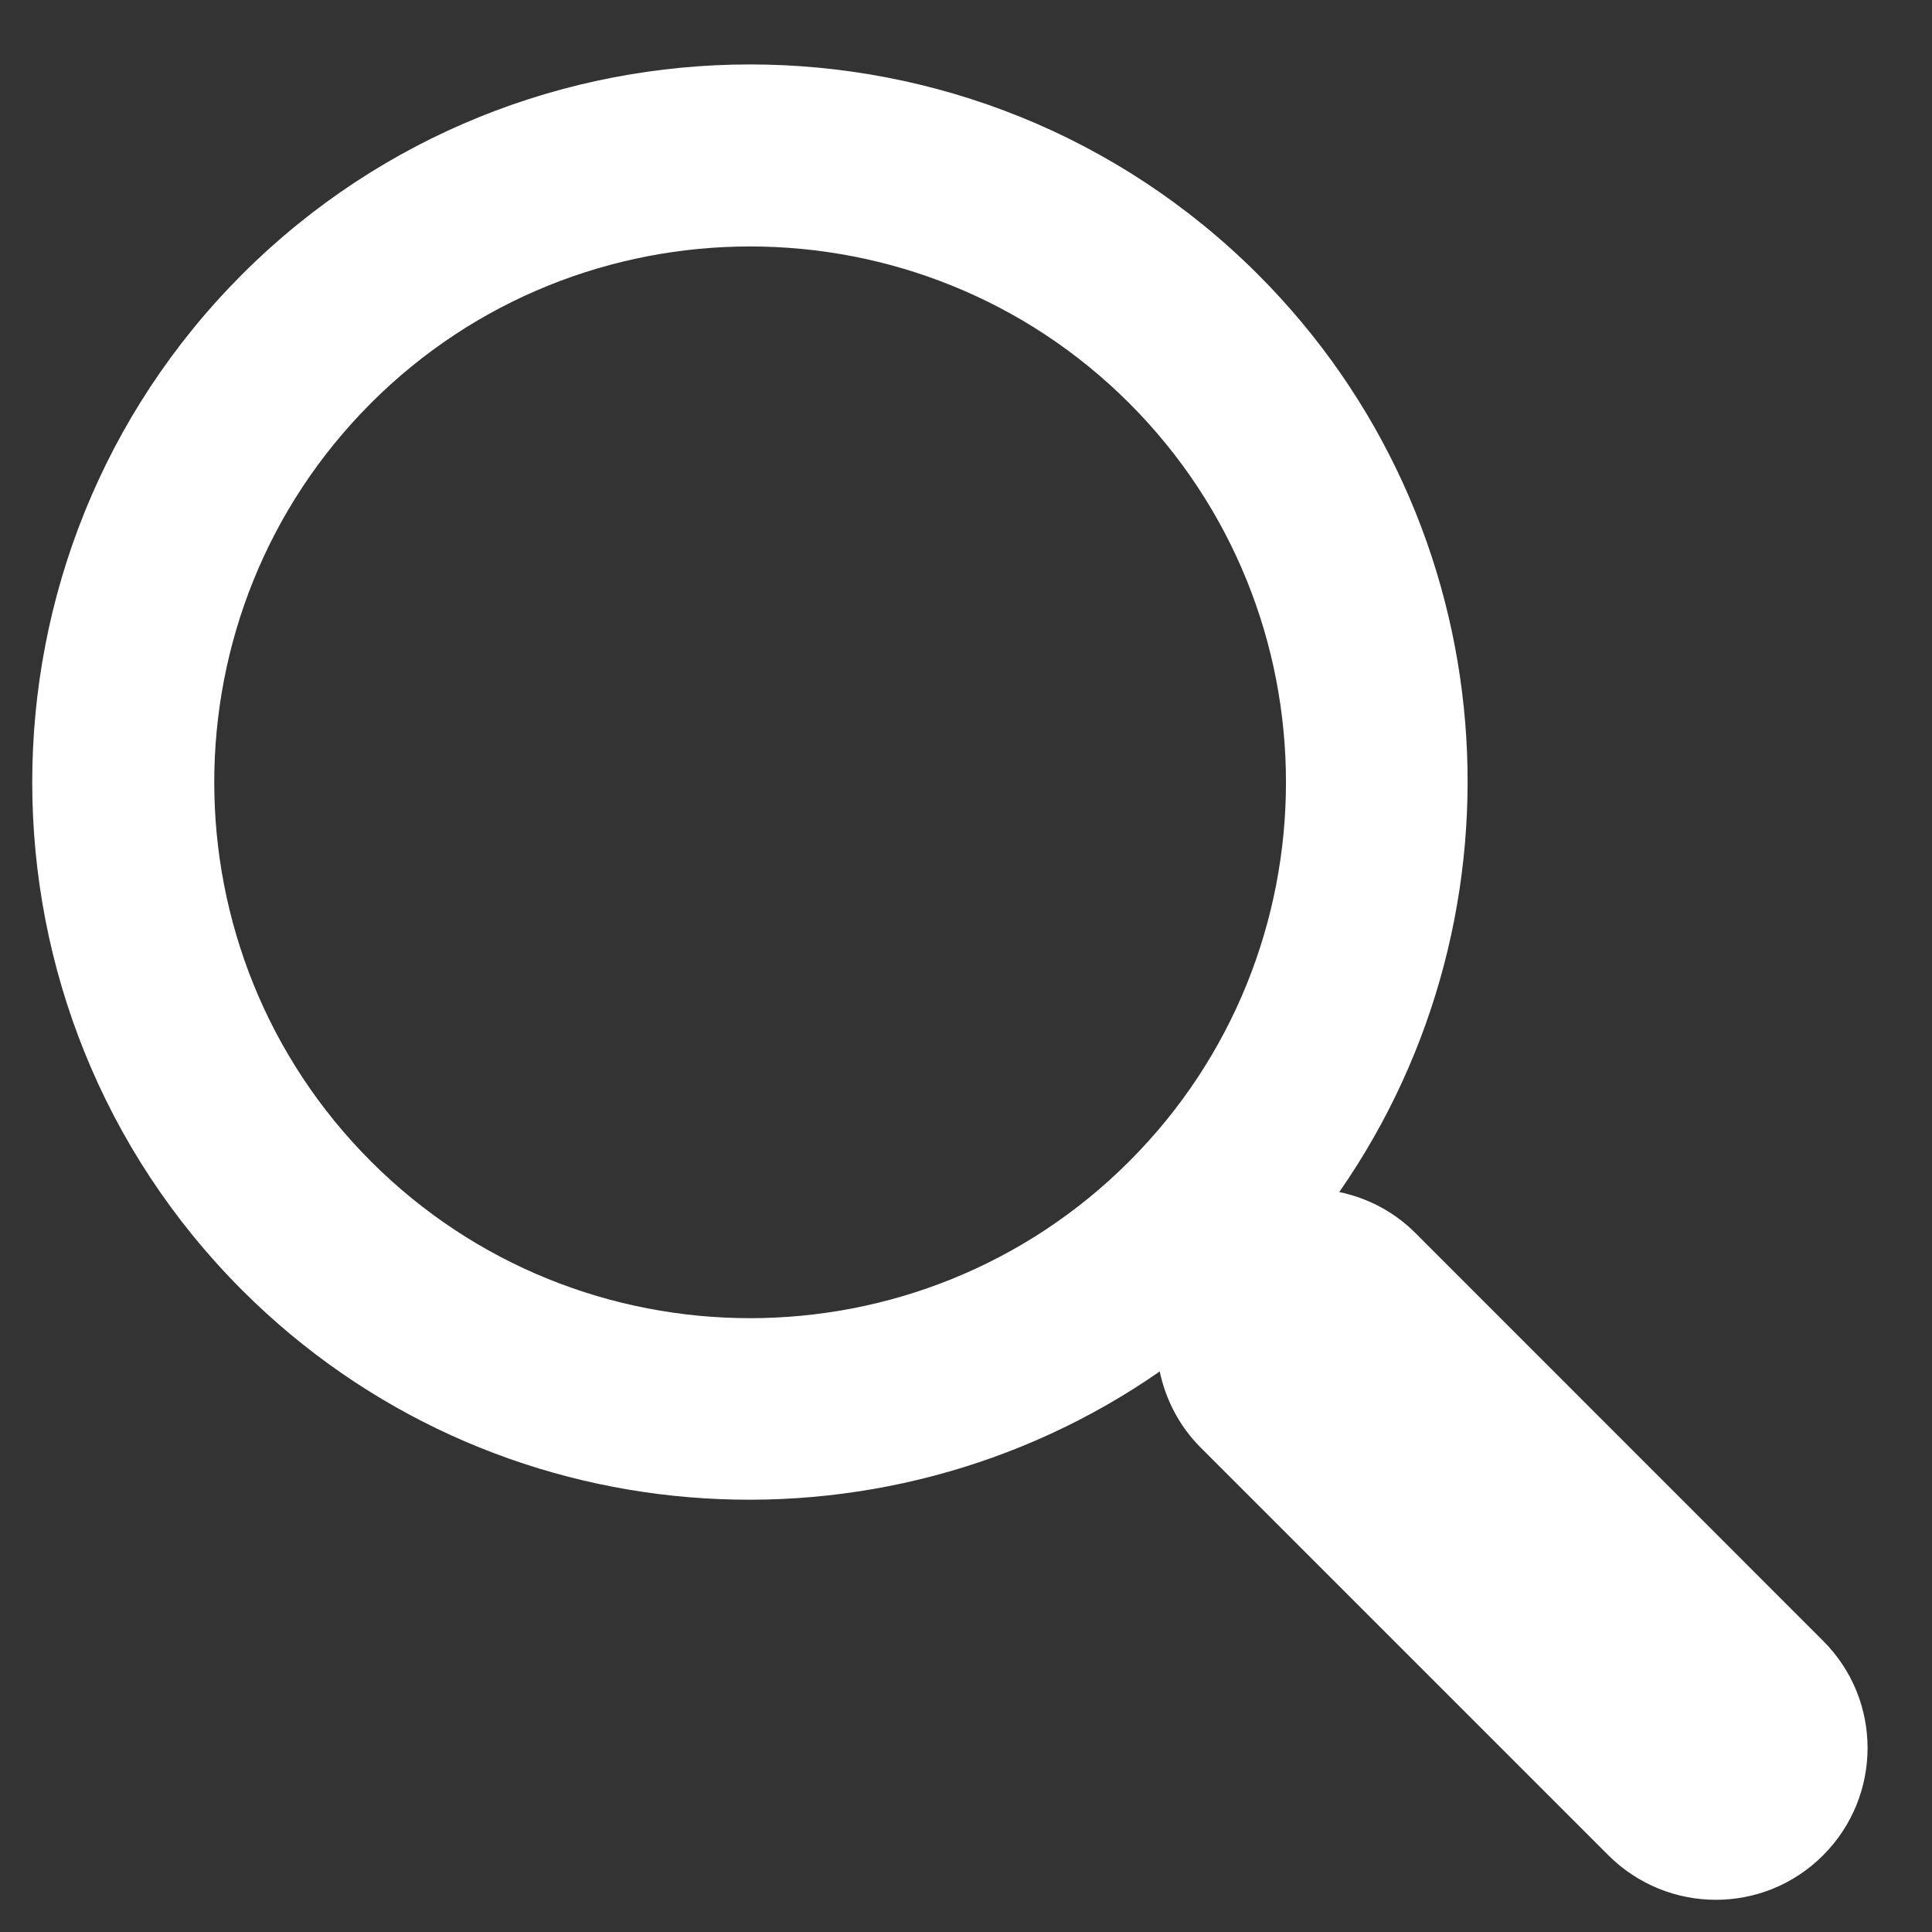 <svg width="15" height="15" viewBox="0 0 15 15" fill="none" xmlns="http://www.w3.org/2000/svg">
<rect x="0" y="0" width="15" height="15" fill="#333333" stroke="none"/>
<path d="M9.766 2.13C7.592 -0.043 4.054 -0.043 1.88 2.13C-0.293 4.305 -0.293 7.842 1.88 10.017C3.816 11.952 6.831 12.159 9.004 10.648C9.05 10.864 9.154 11.071 9.322 11.239L12.488 14.405C12.95 14.865 13.695 14.865 14.154 14.405C14.615 13.944 14.615 13.198 14.154 12.739L10.988 9.572C10.821 9.405 10.614 9.3 10.398 9.255C11.91 7.082 11.703 4.067 9.766 2.13ZM8.767 9.017C7.144 10.64 4.502 10.64 2.88 9.017C1.258 7.394 1.258 4.753 2.88 3.13C4.502 1.508 7.144 1.508 8.767 3.13C10.39 4.753 10.39 7.394 8.767 9.017Z" fill="white"/>
</svg>
